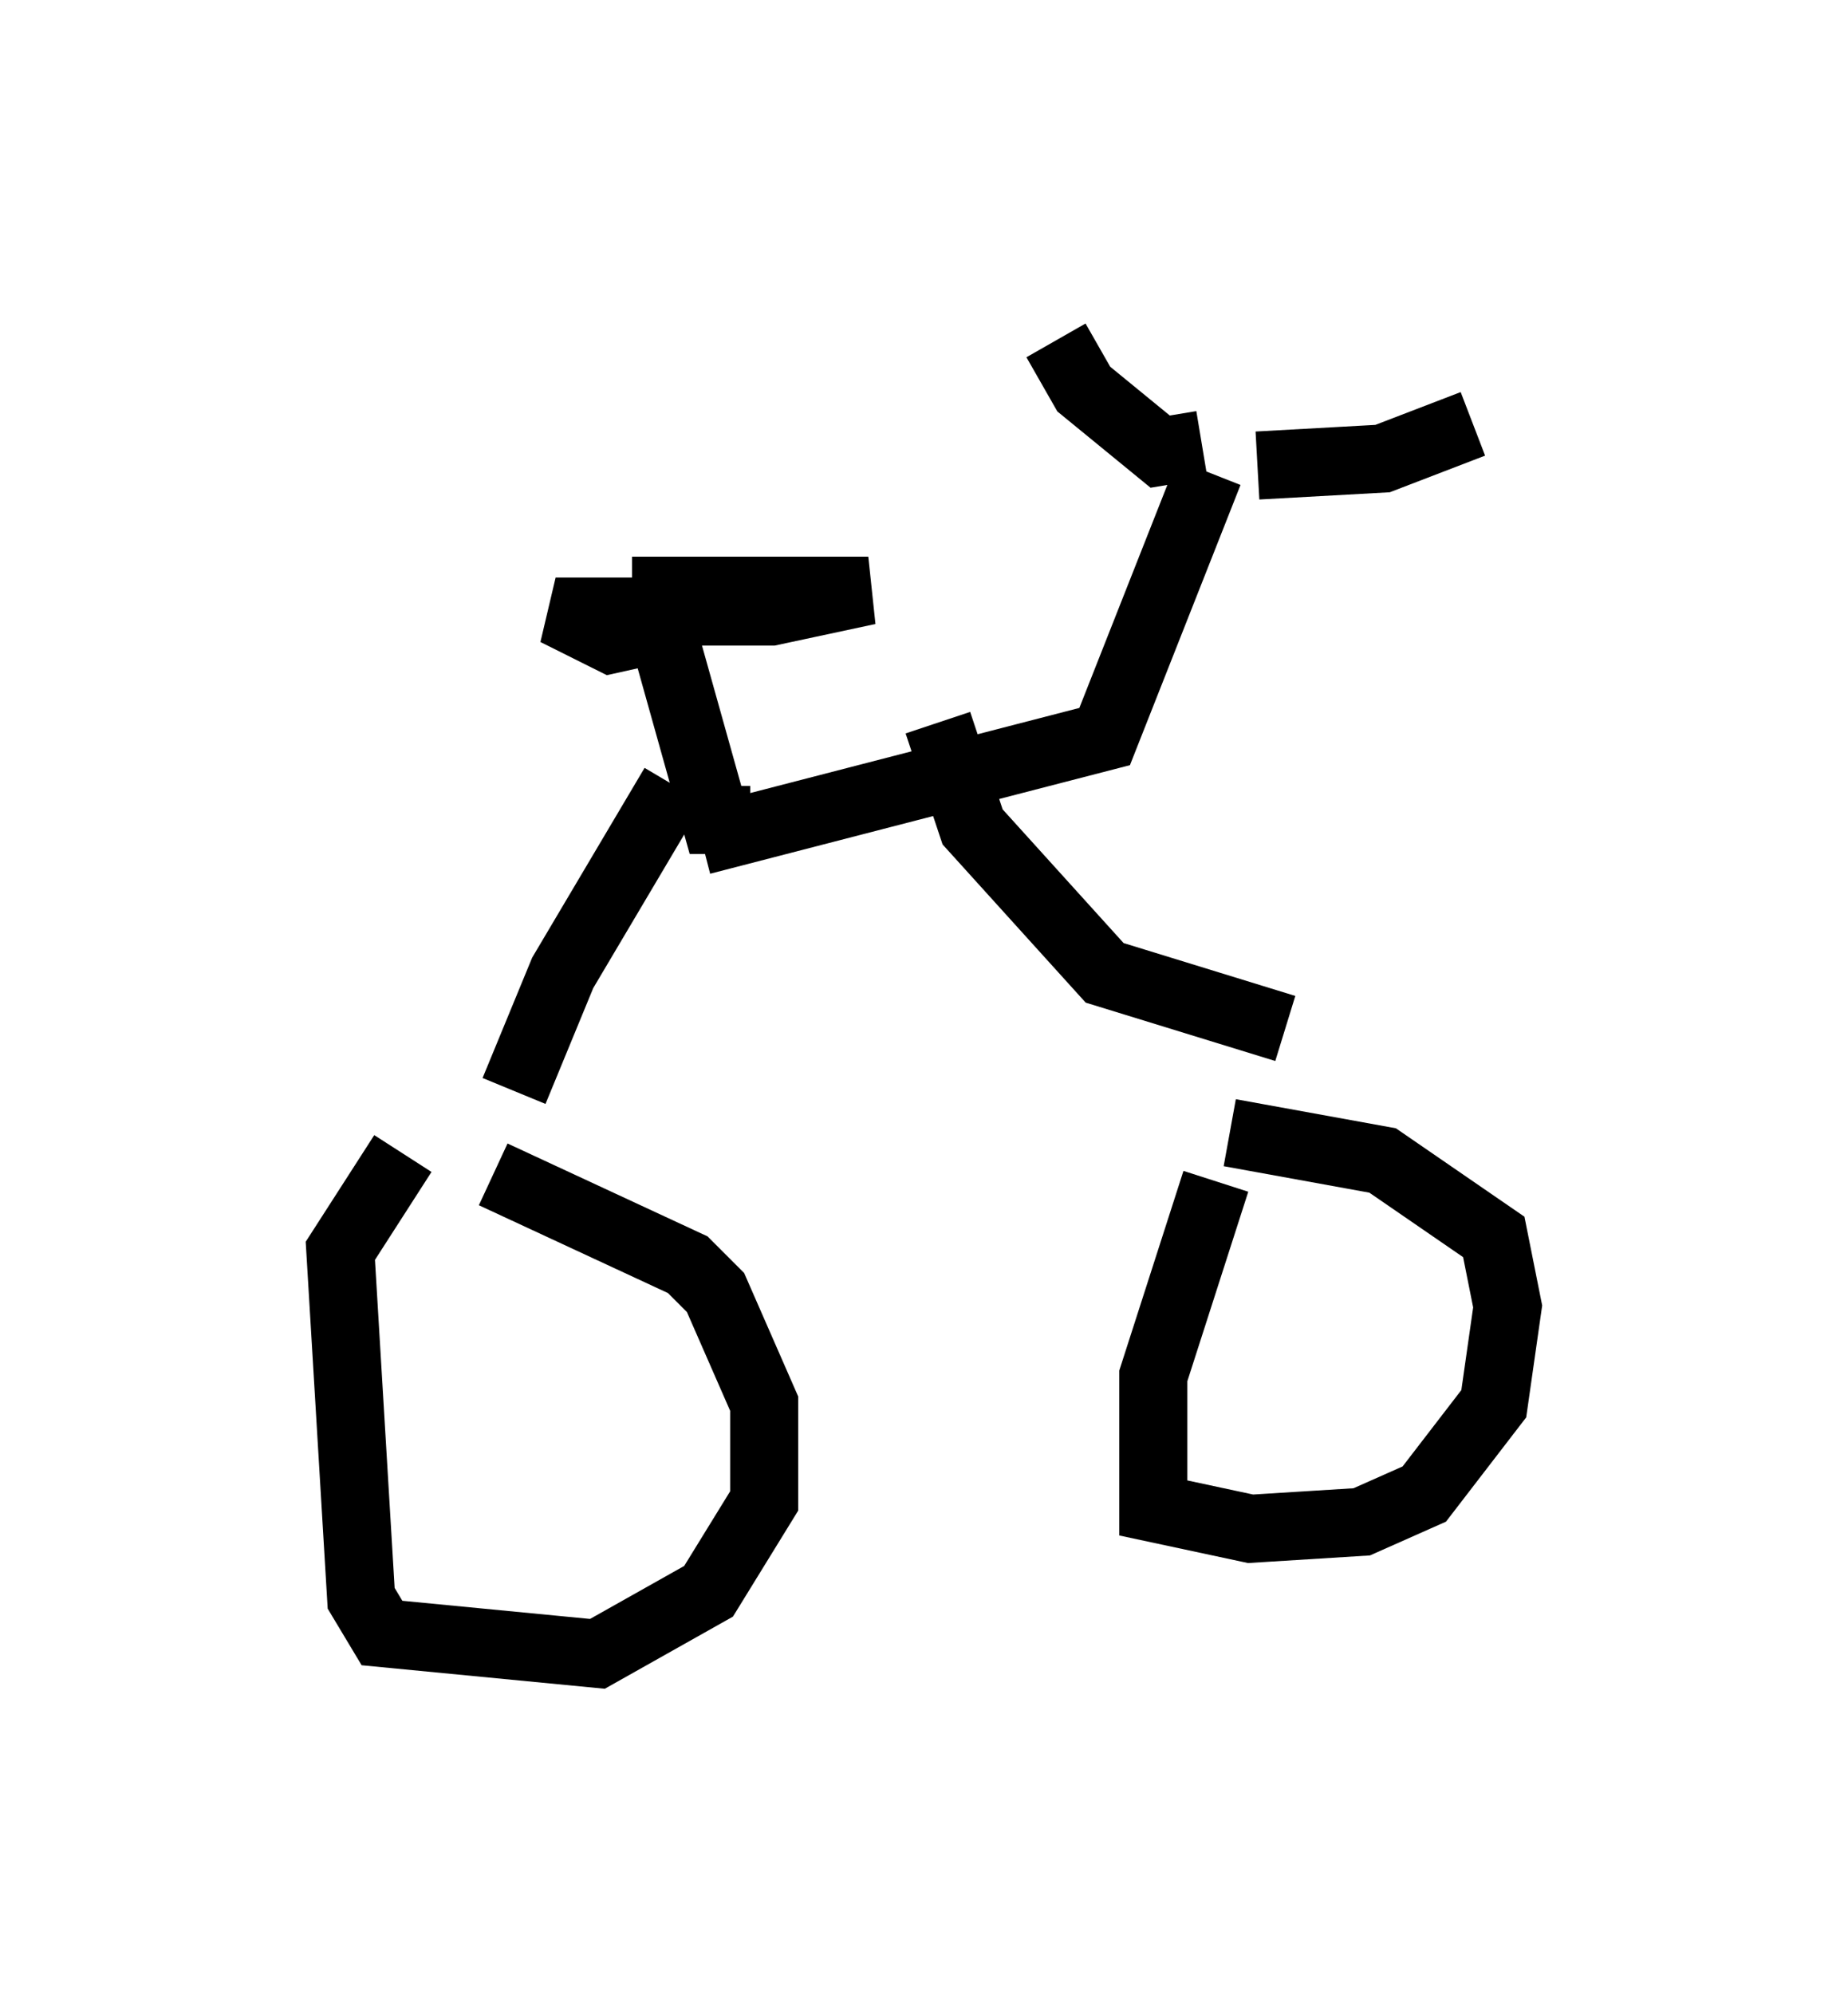 <?xml version="1.0" encoding="utf-8" ?>
<svg baseProfile="full" height="29.294" version="1.1" width="27.15" xmlns="http://www.w3.org/2000/svg" xmlns:ev="http://www.w3.org/2001/xml-events" xmlns:xlink="http://www.w3.org/1999/xlink"><defs /><rect fill="white" height="29.294" width="27.15" x="0" y="0" /><path d="M7.042, 16.229 m-1.123, 0.715 l-0.919, 1.429 0.306, 5.104 l0.306, 0.51 3.165, 0.306 l1.633, -0.919 0.817, -1.327 l0.0, -1.429 -0.715, -1.633 l-0.408, -0.408 -2.858, -1.327 m10.617, 0.102 l-0.919, 2.858 0.0, 1.94 l1.429, 0.306 1.633, -0.102 l0.919, -0.408 1.021, -1.327 l0.204, -1.429 -0.204, -1.021 l-1.633, -1.123 -2.246, -0.408 m-10.515, -0.613 l0.715, -1.735 1.633, -2.756 m8.983, 3.573 l-2.654, -0.817 -1.94, -2.144 l-0.51, -1.531 m-3.471, 1.735 l5.921, -1.531 1.531, -3.879 m-0.102, -0.408 l-0.613, 0.102 -1.123, -0.919 l-0.408, -0.715 m2.96, 1.838 l1.838, -0.102 1.327, -0.51 m-10.617, 5.819 l-0.51, 0.0 -0.715, -2.552 m0.102, -0.306 l-0.919, 0.204 -0.817, -0.408 l3.165, 0.0 1.429, -0.306 l-3.471, 0.0 " fill="none" stroke="black" stroke-width="1" /></svg>